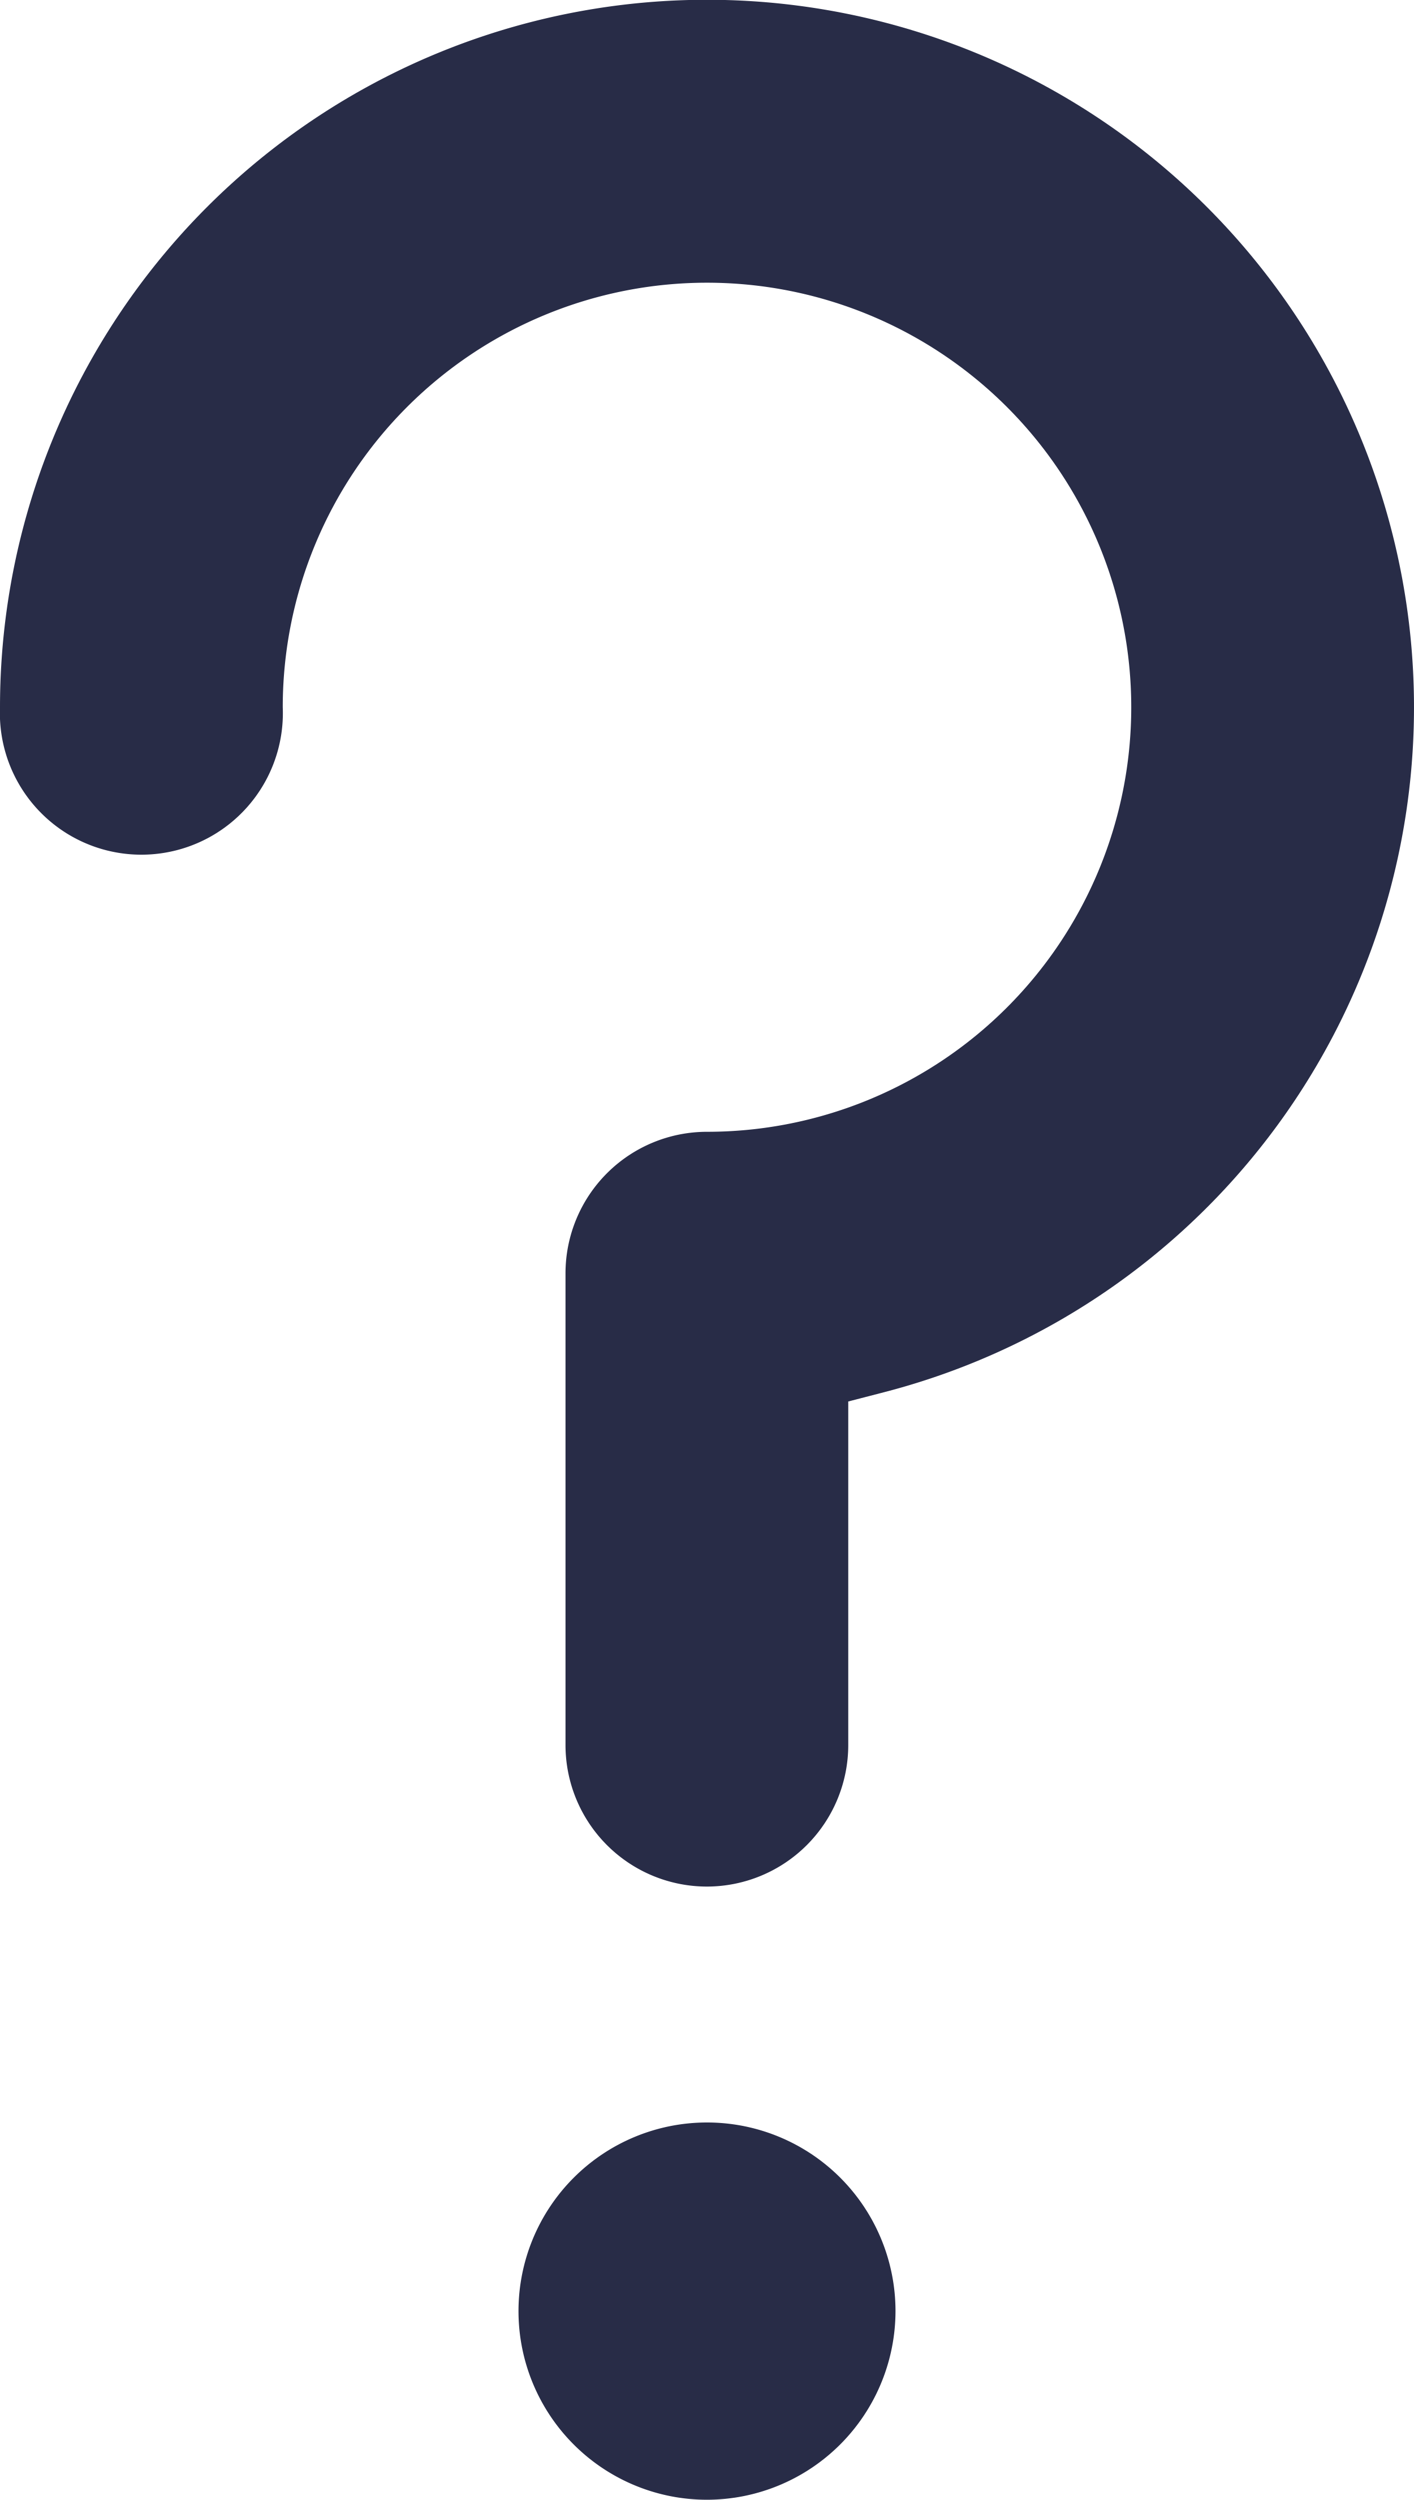<svg xmlns="http://www.w3.org/2000/svg" width="5.866" height="10.363" viewBox="0 0 5.866 10.363">
    <defs>
        <style>
            .cls-1{fill:#282c47}
        </style>
    </defs>
    <g id="Group_338" data-name="Group 338" transform="translate(-177.511 -120.108)">
        <path id="Path_471" d="M233.293 346.672a.782.782 0 1 1 .782-.782.783.783 0 0 1-.782.782z" class="cls-1" data-name="Path 471" transform="translate(-52.849 -216.201)"/>
        <path id="Path_472" d="M180.444 127.929a.587.587 0 0 1-.587-.587v-1.955a.587.587 0 0 1 .587-.587 1.76 1.76 0 1 0-1.76-1.76.587.587 0 1 1-1.173 0 2.933 2.933 0 1 1 3.666 2.84l-.147.038v1.424a.587.587 0 0 1-.586.587z" class="cls-1" data-name="Path 472"/>
    </g>
</svg>
